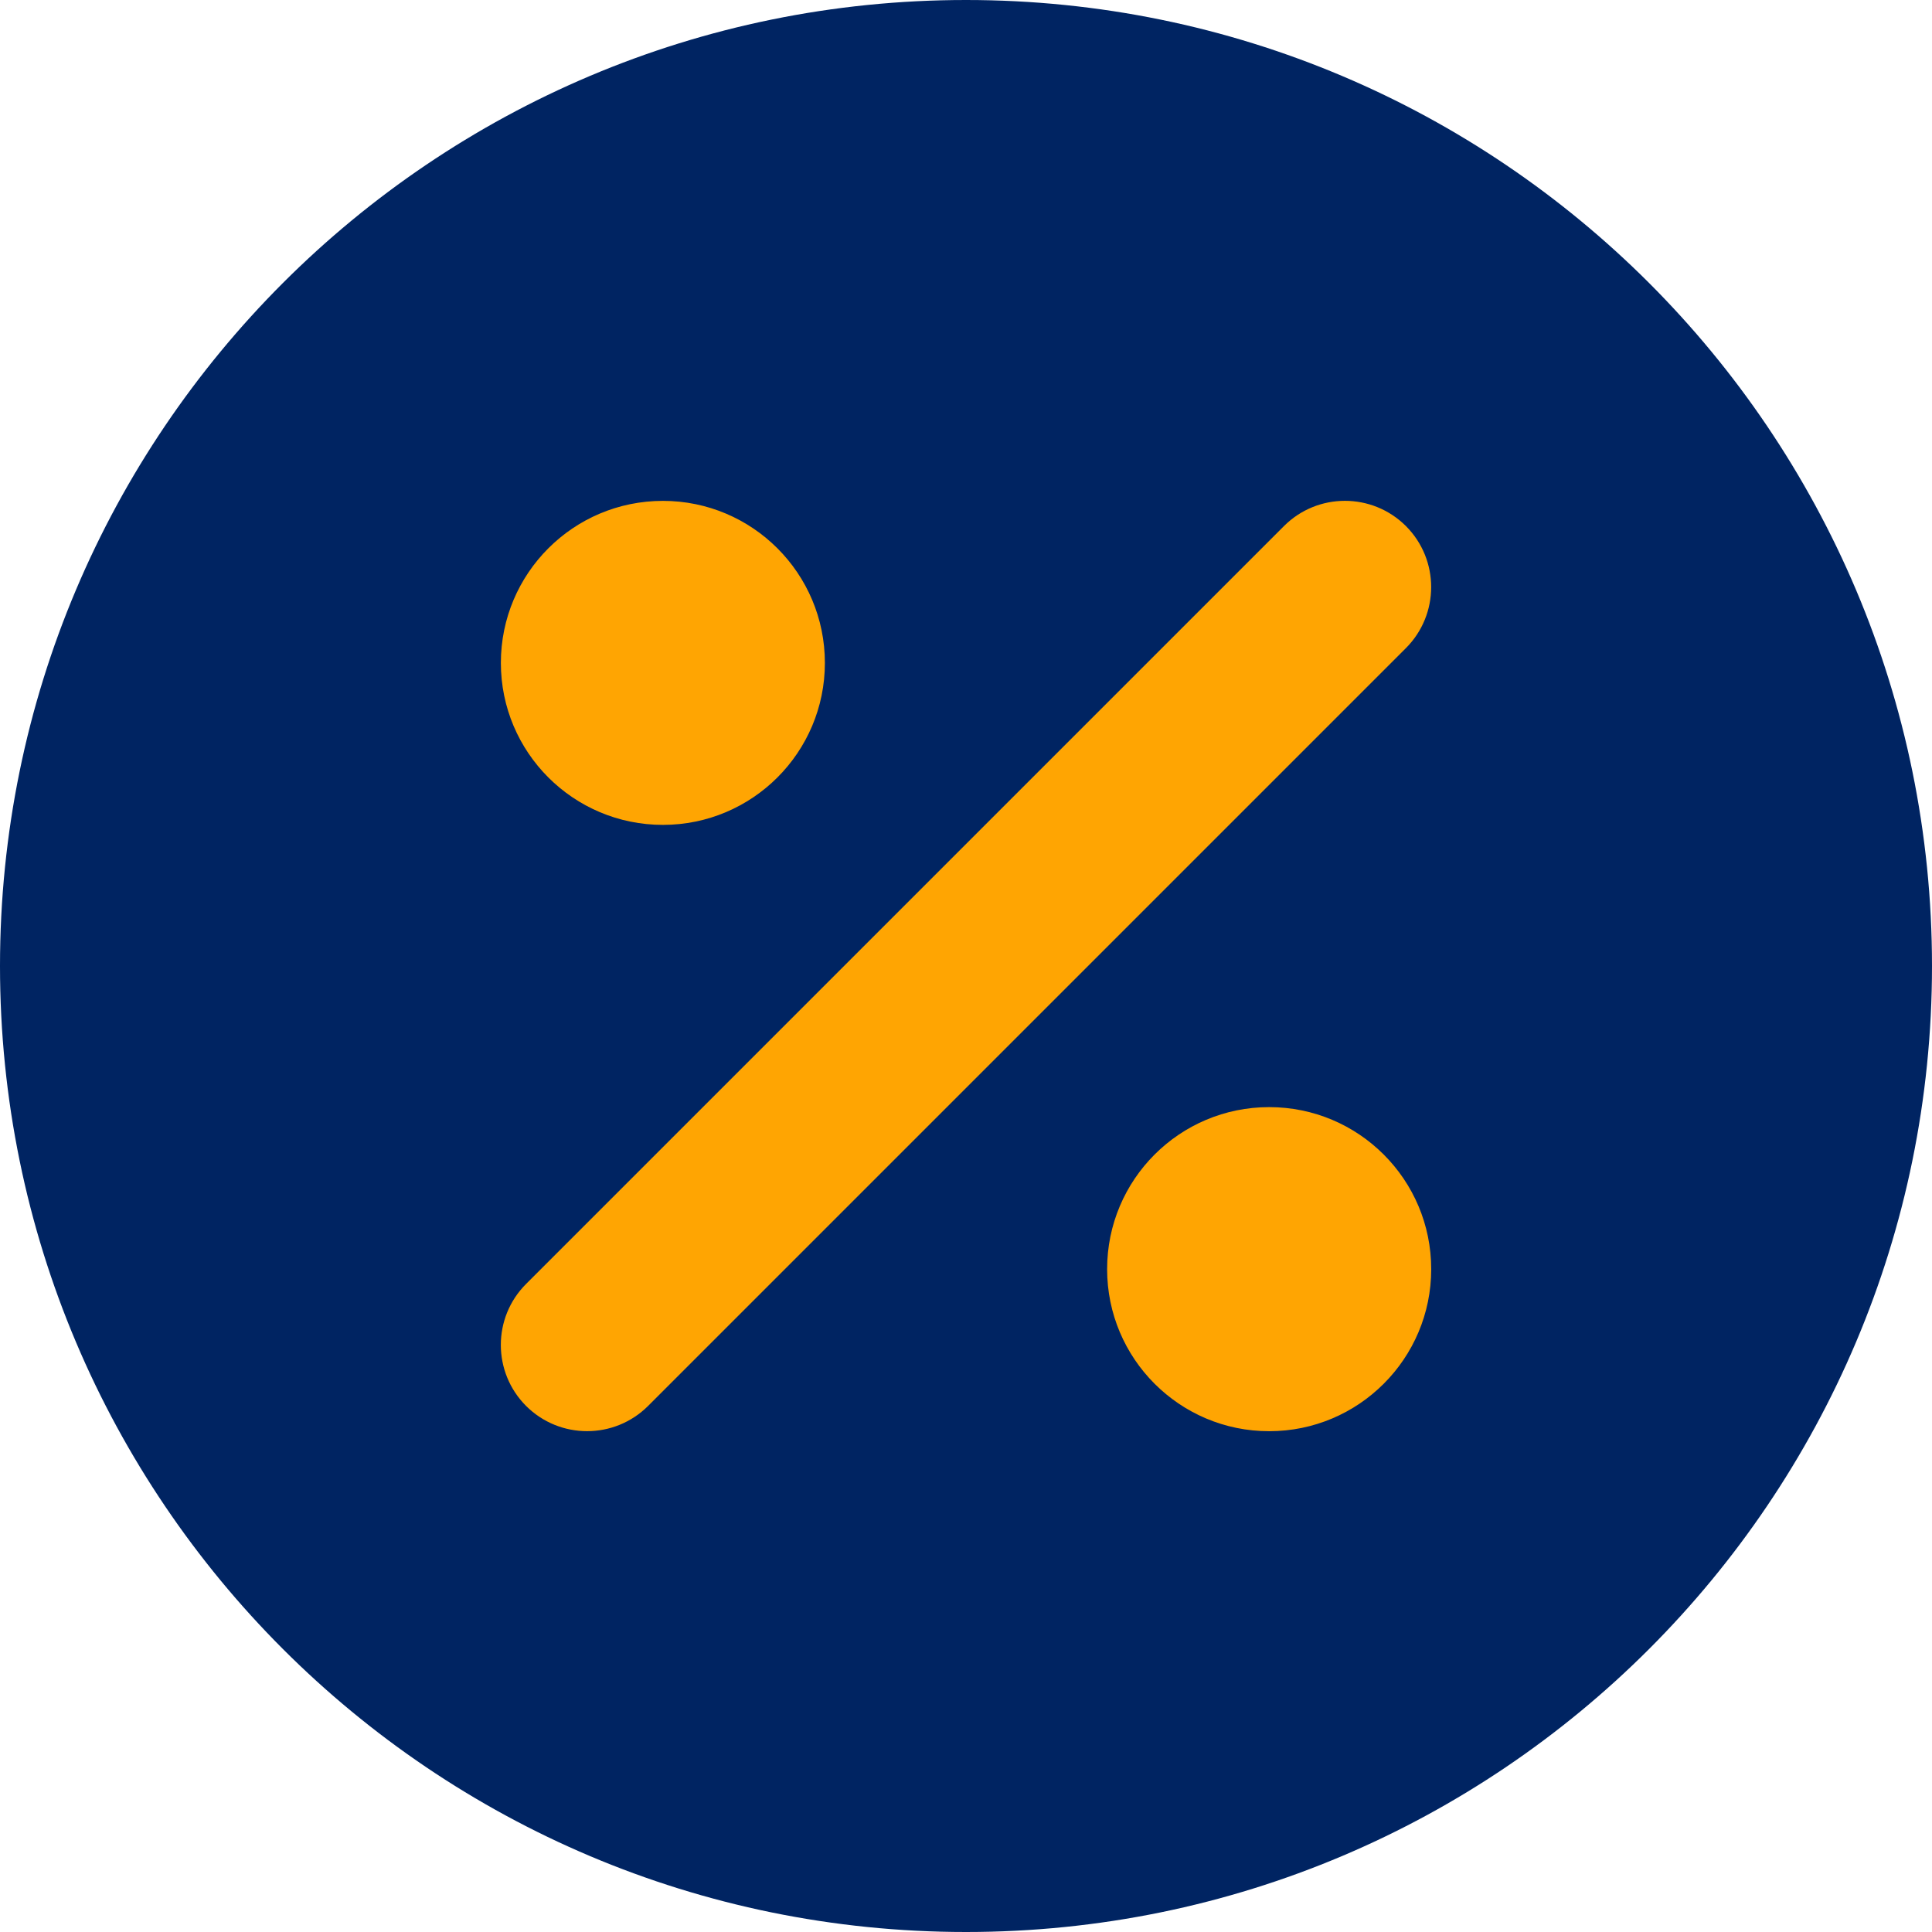 <svg width="24" height="24" viewBox="0 0 24 24" fill="none" xmlns="http://www.w3.org/2000/svg">
<g clip-path="url(#clip0_3627_117248)">
<path d="M12 24C18.627 24 24 18.627 24 12C24 5.373 18.627 0 12 0C5.373 0 0 5.373 0 12C0 18.627 5.373 24 12 24Z" fill="#002462"/>
<path fill-rule="evenodd" clip-rule="evenodd" d="M17.465 6.535C17.883 6.954 17.883 7.632 17.465 8.051L8.051 17.465C7.632 17.883 6.954 17.883 6.535 17.465C6.117 17.046 6.117 16.368 6.535 15.95L15.95 6.535C16.368 6.117 17.046 6.117 17.465 6.535ZM8.235 6.222C7.123 6.222 6.222 7.123 6.222 8.235C6.222 9.346 7.123 10.247 8.235 10.247C9.346 10.247 10.247 9.346 10.247 8.235C10.247 7.123 9.346 6.222 8.235 6.222ZM13.753 15.766C13.753 14.654 14.654 13.753 15.766 13.753C16.878 13.753 17.779 14.654 17.779 15.766C17.779 16.877 16.878 17.779 15.766 17.779C14.654 17.779 13.753 16.877 13.753 15.766Z" fill="#FFA502"/>
</g>
<defs>
<clipPath id="clip0_3627_117248">
<rect width="24" height="24" fill="white"/>
</clipPath>
</defs>
</svg>
